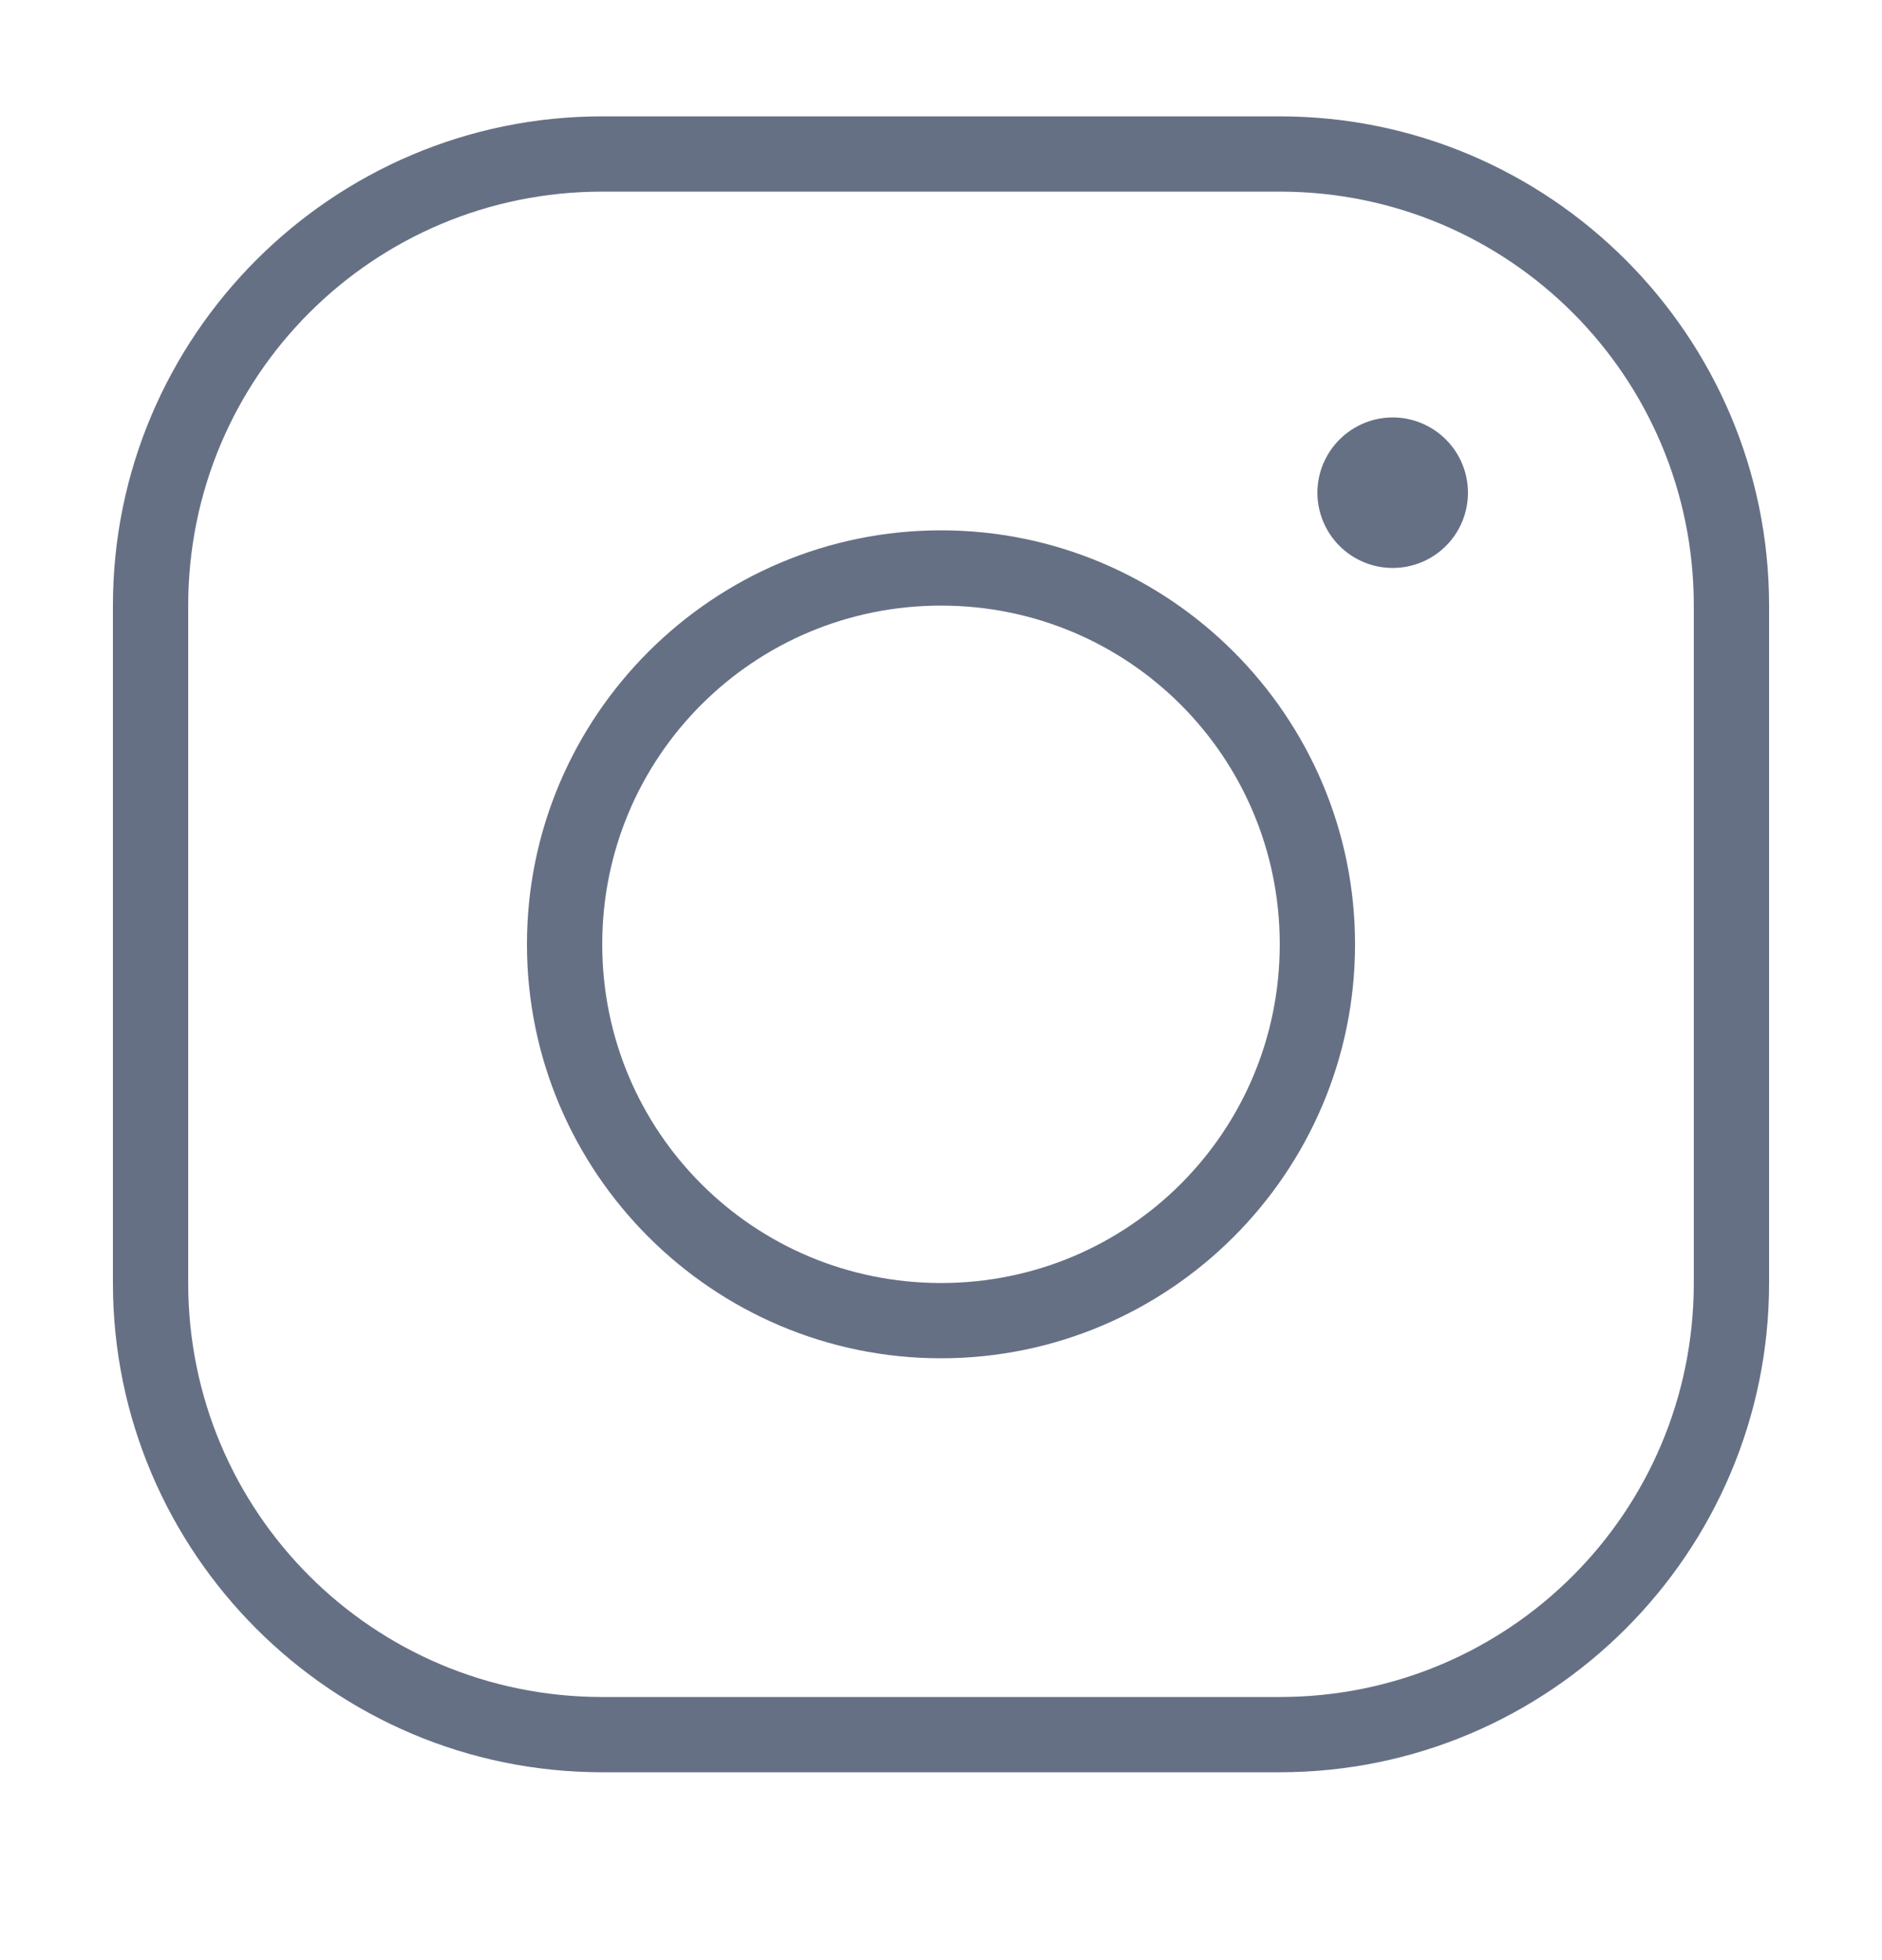 <svg width="24" height="25" viewBox="0 0 24 25" fill="none" xmlns="http://www.w3.org/2000/svg">
<path d="M7.68 1.484C4.24 1.484 1.44 4.284 1.44 7.724V16.364C1.44 19.805 4.24 22.604 7.68 22.604H16.32C19.761 22.604 22.56 19.805 22.56 16.364V7.724C22.56 4.284 19.761 1.484 16.32 1.484H7.68ZM7.68 2.444H16.32C19.242 2.444 21.6 4.803 21.6 7.724V16.364C21.6 19.286 19.242 21.644 16.32 21.644H7.68C4.759 21.644 2.4 19.286 2.4 16.364V7.724C2.4 4.803 4.759 2.444 7.68 2.444ZM17.76 5.324C17.506 5.324 17.262 5.426 17.082 5.606C16.902 5.786 16.8 6.03 16.8 6.284C16.8 6.539 16.902 6.783 17.082 6.963C17.262 7.143 17.506 7.244 17.76 7.244C18.015 7.244 18.259 7.143 18.439 6.963C18.619 6.783 18.72 6.539 18.72 6.284C18.72 6.03 18.619 5.786 18.439 5.606C18.259 5.426 18.015 5.324 17.76 5.324ZM12 6.764C9.09 6.764 6.72 9.134 6.72 12.044C6.72 14.955 9.09 17.324 12 17.324C14.911 17.324 17.28 14.955 17.28 12.044C17.28 9.134 14.911 6.764 12 6.764ZM12 7.724C14.392 7.724 16.32 9.653 16.32 12.044C16.32 14.436 14.392 16.364 12 16.364C9.609 16.364 7.68 14.436 7.68 12.044C7.68 9.653 9.609 7.724 12 7.724Z" fill="#667085"/>
</svg>
